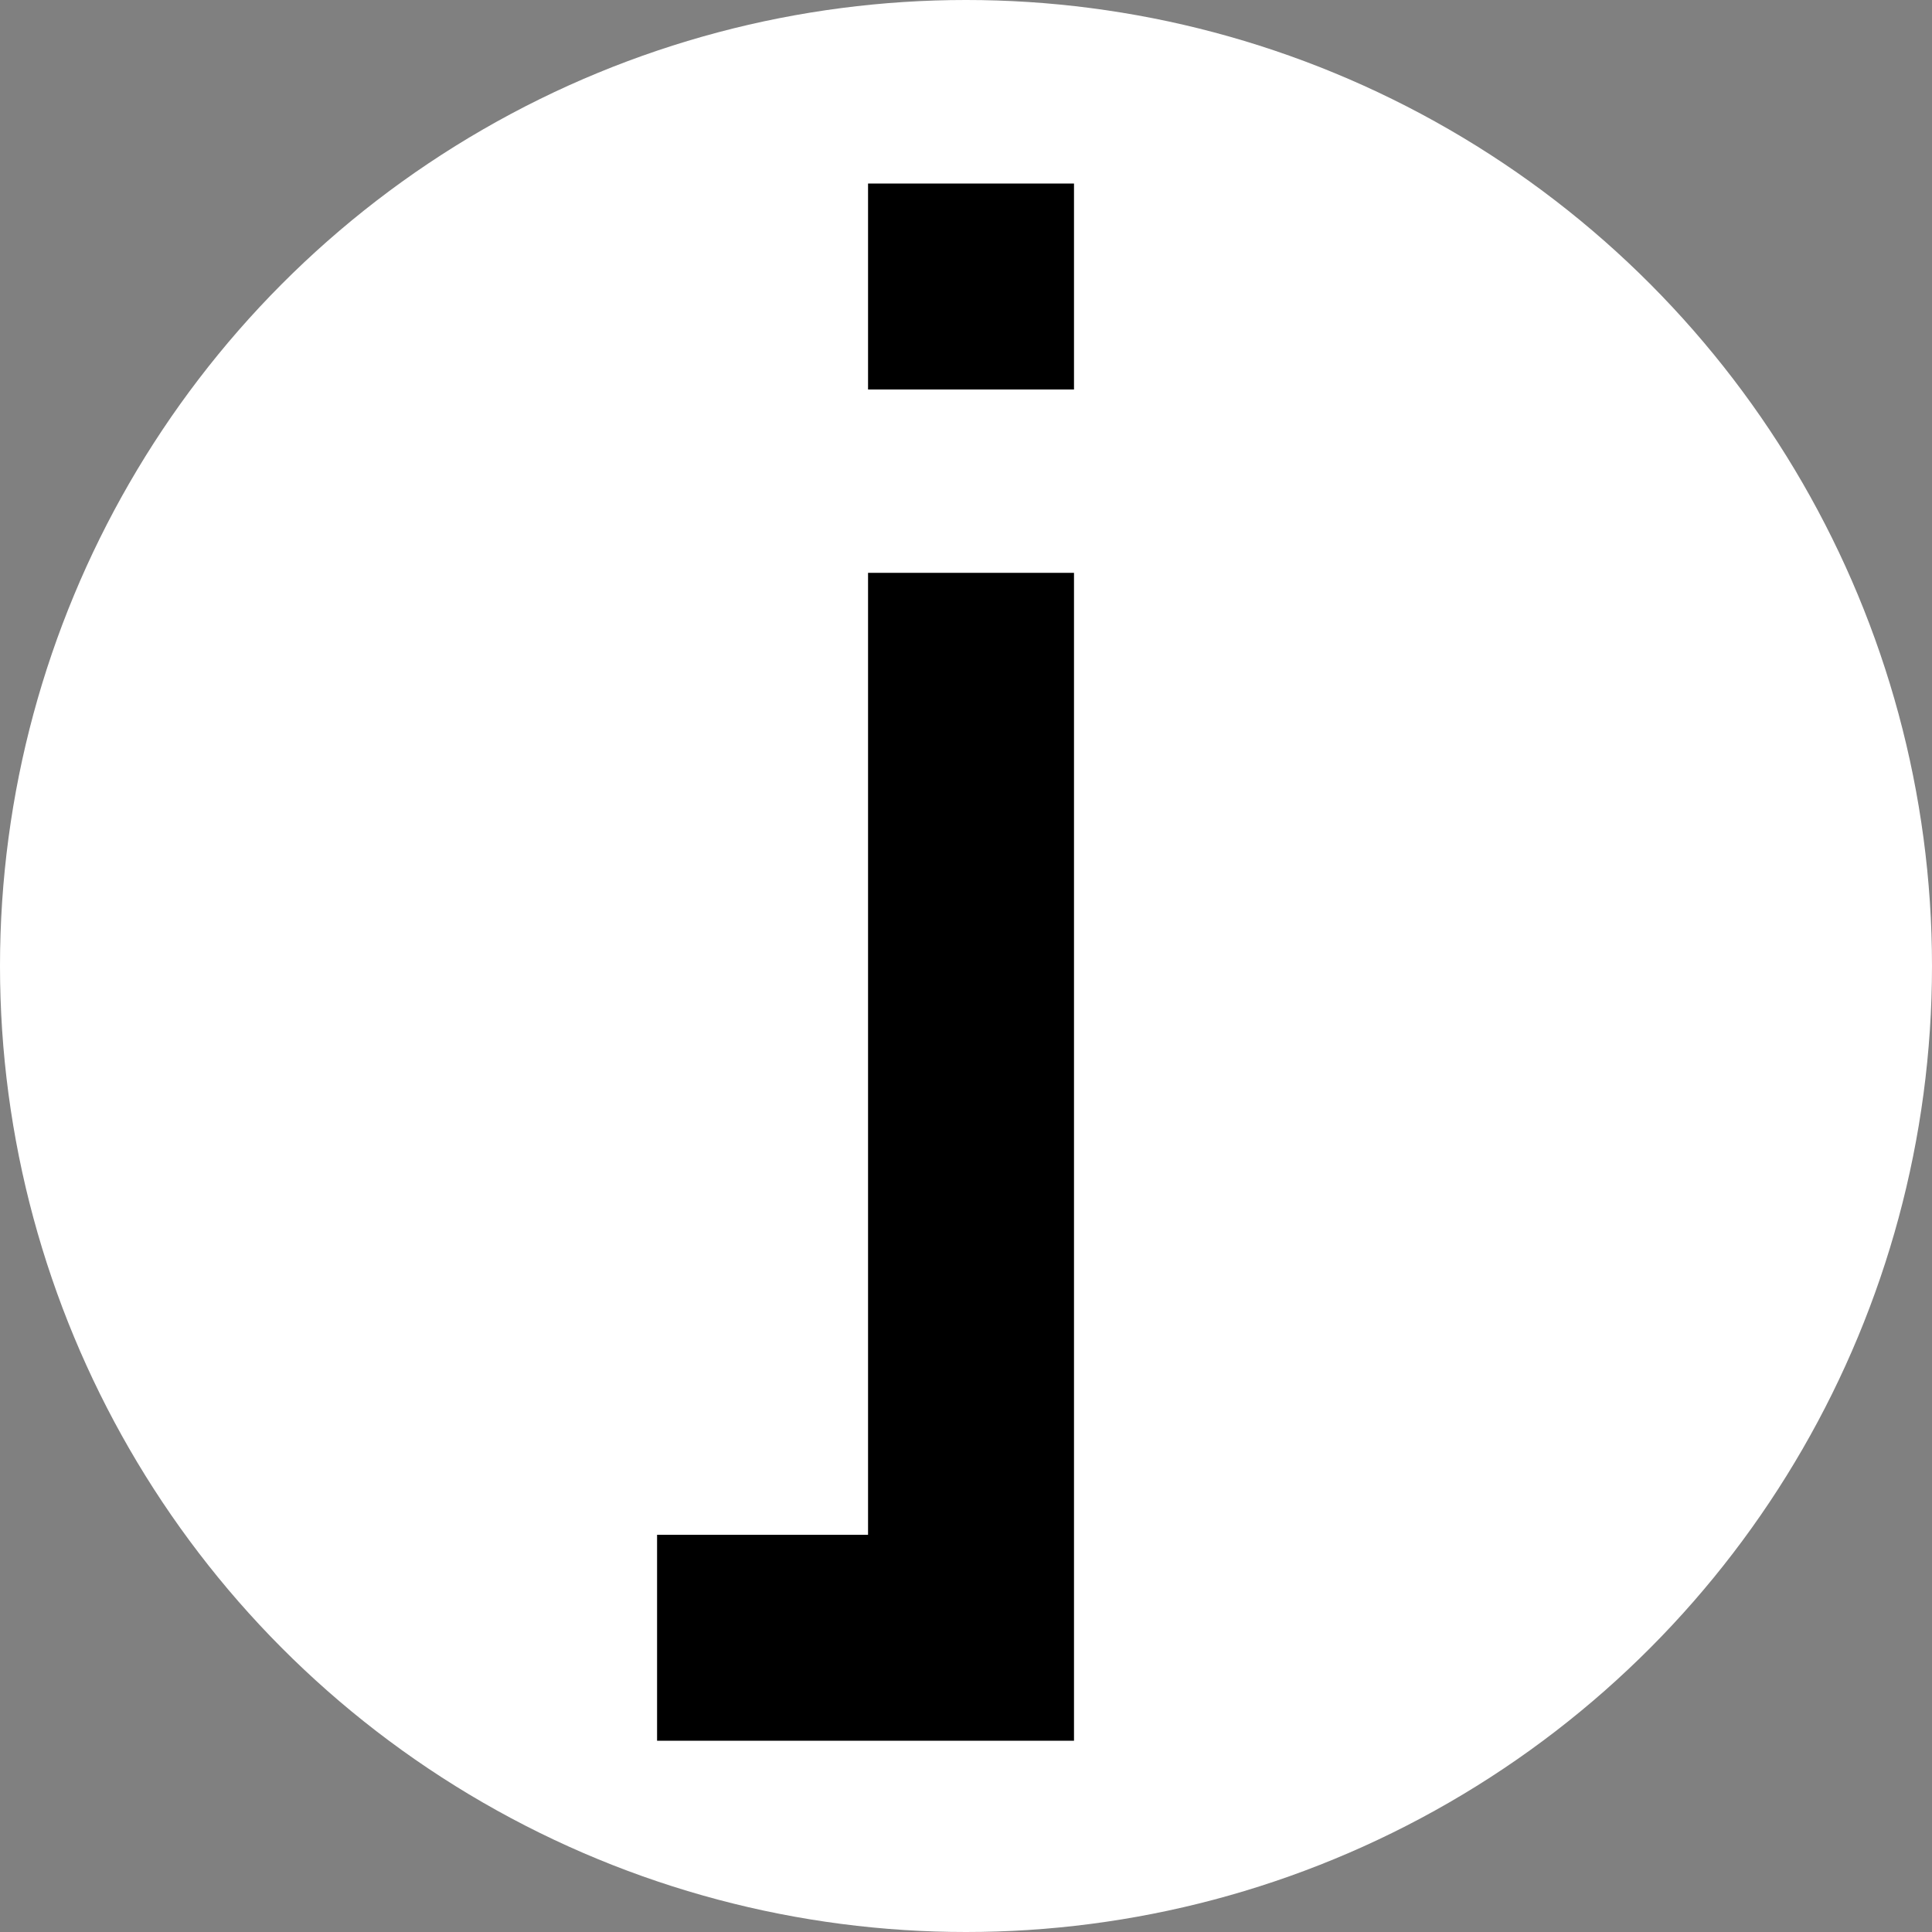 <?xml version="1.0" encoding="UTF-8"?><svg id="Layer_1" xmlns="http://www.w3.org/2000/svg" viewBox="0 0 300 300"><rect x="0" y="0" width="300" height="300" fill="#808080" stroke="none"/><defs><style>.cls-1{fill:#000;}.cls-1,.cls-2{stroke-width:0px;}.cls-2{fill:#fff;}</style></defs><circle class="cls-2" cx="150" cy="150" r="150"/><polygon class="cls-1" points="166.77 270.3 102.03 270.3 102.03 238.32 134.79 238.32 134.79 88.95 166.77 88.95 166.77 270.3"/><rect class="cls-1" x="134.79" y="28.5" width="31.98" height="31.98"/></svg>